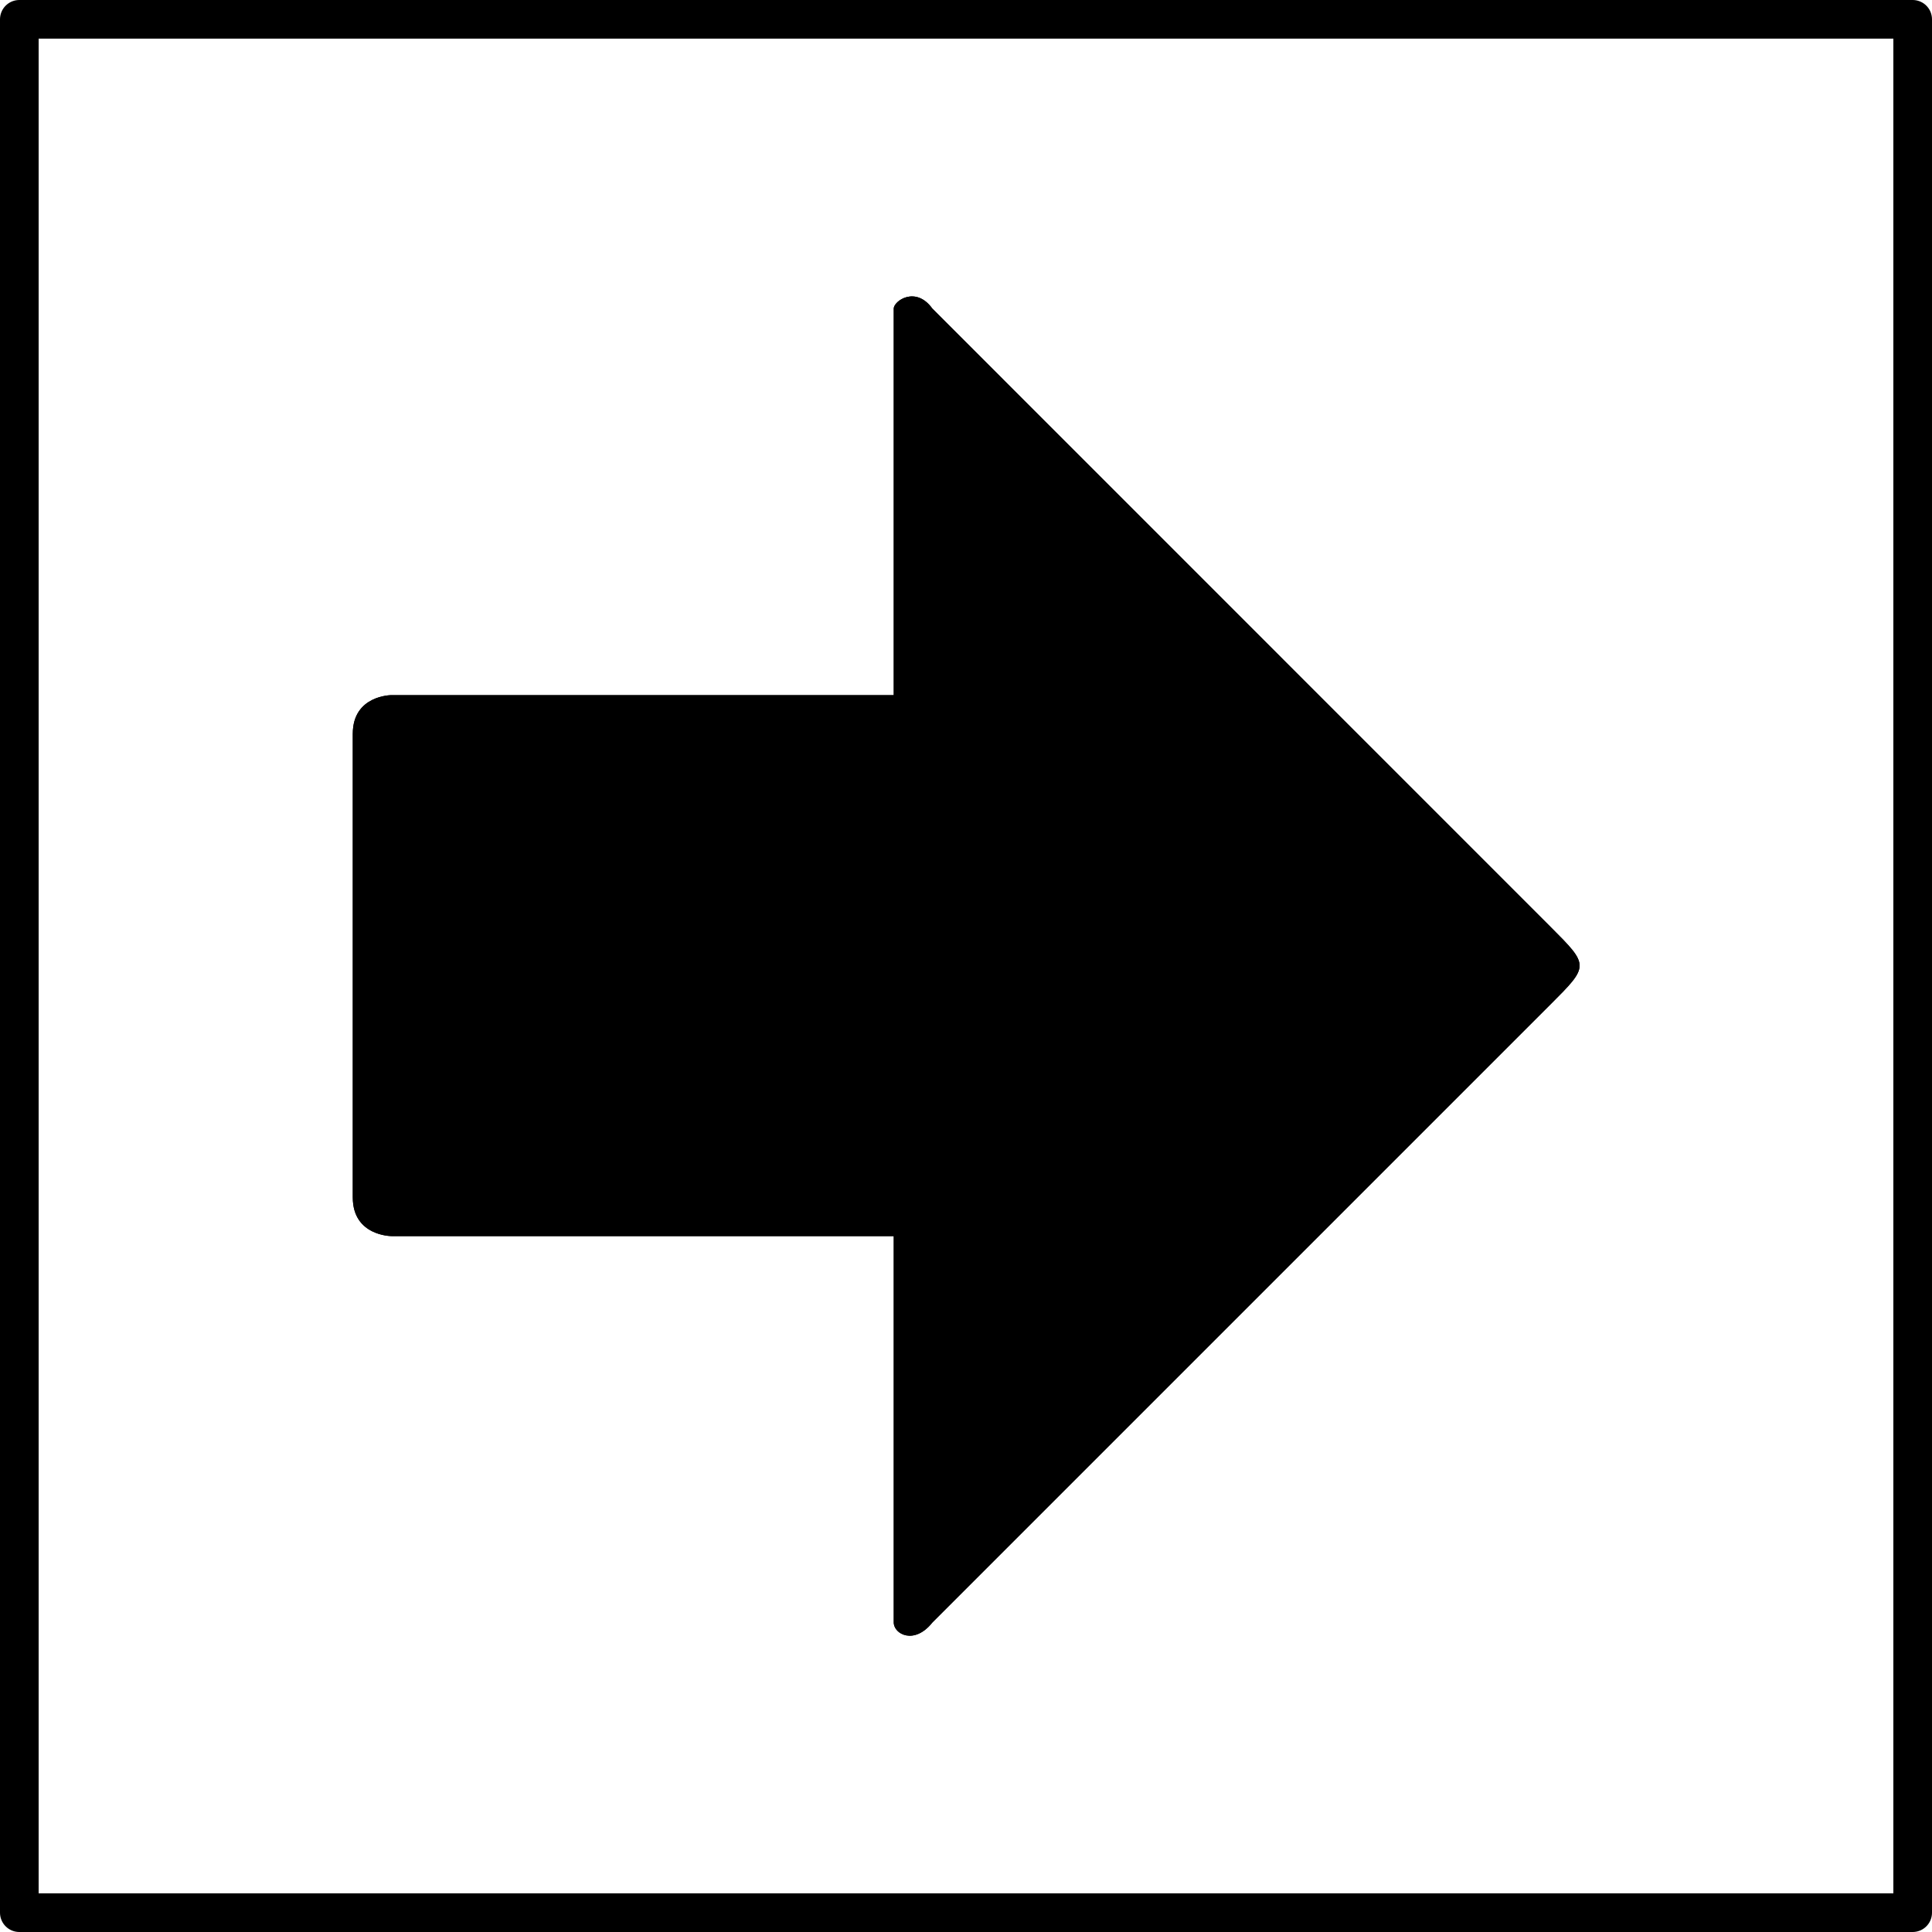<?xml version="1.0" encoding="UTF-8" standalone="no"?>
<!-- Created with Inkscape (http://www.inkscape.org/) -->

<svg
   xmlns:dc="http://purl.org/dc/elements/1.1/"
   xmlns:cc="http://creativecommons.org/ns#"
   xmlns:rdf="http://www.w3.org/1999/02/22-rdf-syntax-ns#"
   xmlns:svg="http://www.w3.org/2000/svg"
   xmlns="http://www.w3.org/2000/svg"
   xmlns:sodipodi="http://sodipodi.sourceforge.net/DTD/sodipodi-0.dtd"
   xmlns:inkscape="http://www.inkscape.org/namespaces/inkscape"
   width="50"
   height="50"
   id="svg3816"
   version="1.1"
   inkscape:version="0.48.0 r9654"
   sodipodi:docname="next.svg">
  <defs
     id="defs3818" />
  <sodipodi:namedview
     id="base"
     pagecolor="#ffffff"
     bordercolor="#666666"
     borderopacity="1.0"
     inkscape:pageopacity="0.0"
     inkscape:pageshadow="2"
     inkscape:zoom="7.92"
     inkscape:cx="-10.19"
     inkscape:cy="30.2"
     inkscape:document-units="px"
     inkscape:current-layer="svg3816"
     showgrid="true"
     inkscape:snap-bbox="true"
     inkscape:snap-page="true"
     inkscape:window-width="1526"
     inkscape:window-height="875"
     inkscape:window-x="115"
     inkscape:window-y="98"
     inkscape:window-maximized="0"
     inkscape:snap-object-midpoints="true">
    <inkscape:grid
       type="xygrid"
       id="grid4371"
       empspacing="5"
       visible="true"
       enabled="true"
       snapvisiblegridlinesonly="true"
       dotted="false" />
  </sodipodi:namedview>
  <rect
     y="0.5"
     x="0.5"
     height="49"
     width="49"
     id="rect3839-2"
     style="fill:none;stroke:#000000;stroke-width:1;stroke-linejoin:round;stroke-miterlimit:4;stroke-opacity:1;stroke-dasharray:none;stroke-dashoffset:0;display:inline" />
  <path
     inkscape:connector-curvature="0"
     sodipodi:nodetypes="ccccccccccccc"
     id="path4046"
     d="m 23.13,41.99 c 0,0.3 0.53,0.59 1,0 l 16,-16 c 1,-1 1,-1 0,-2 l -16,-16.003 c -0.43,-0.598 -1,-0.2 -1,0 l 0,10.003 -13,0 c 0,0 -1,0 -1,1 l 0,12 c 0,1 1,1 1,1 l 13,0 0,10 z"
     style="fill-rule:nonzero;stroke:none" />
  <path
     inkscape:connector-curvature="0"
     style="fill-rule:nonzero;stroke:none"
     d="m 23.13,41.99 c 0,0.3 0.53,0.59 1,0 l 16,-16 c 1,-1 1,-1 0,-2 l -16,-16.003 c -0.43,-0.598 -1,-0.2 -1,0 l 0,10.003 -13,0 c 0,0 -1,0 -1,1 l 0,12 c 0,1 1,1 1,1 l 13,0 0,10 z"
     id="path9"
     sodipodi:nodetypes="ccccccccccccc" />
</svg>
